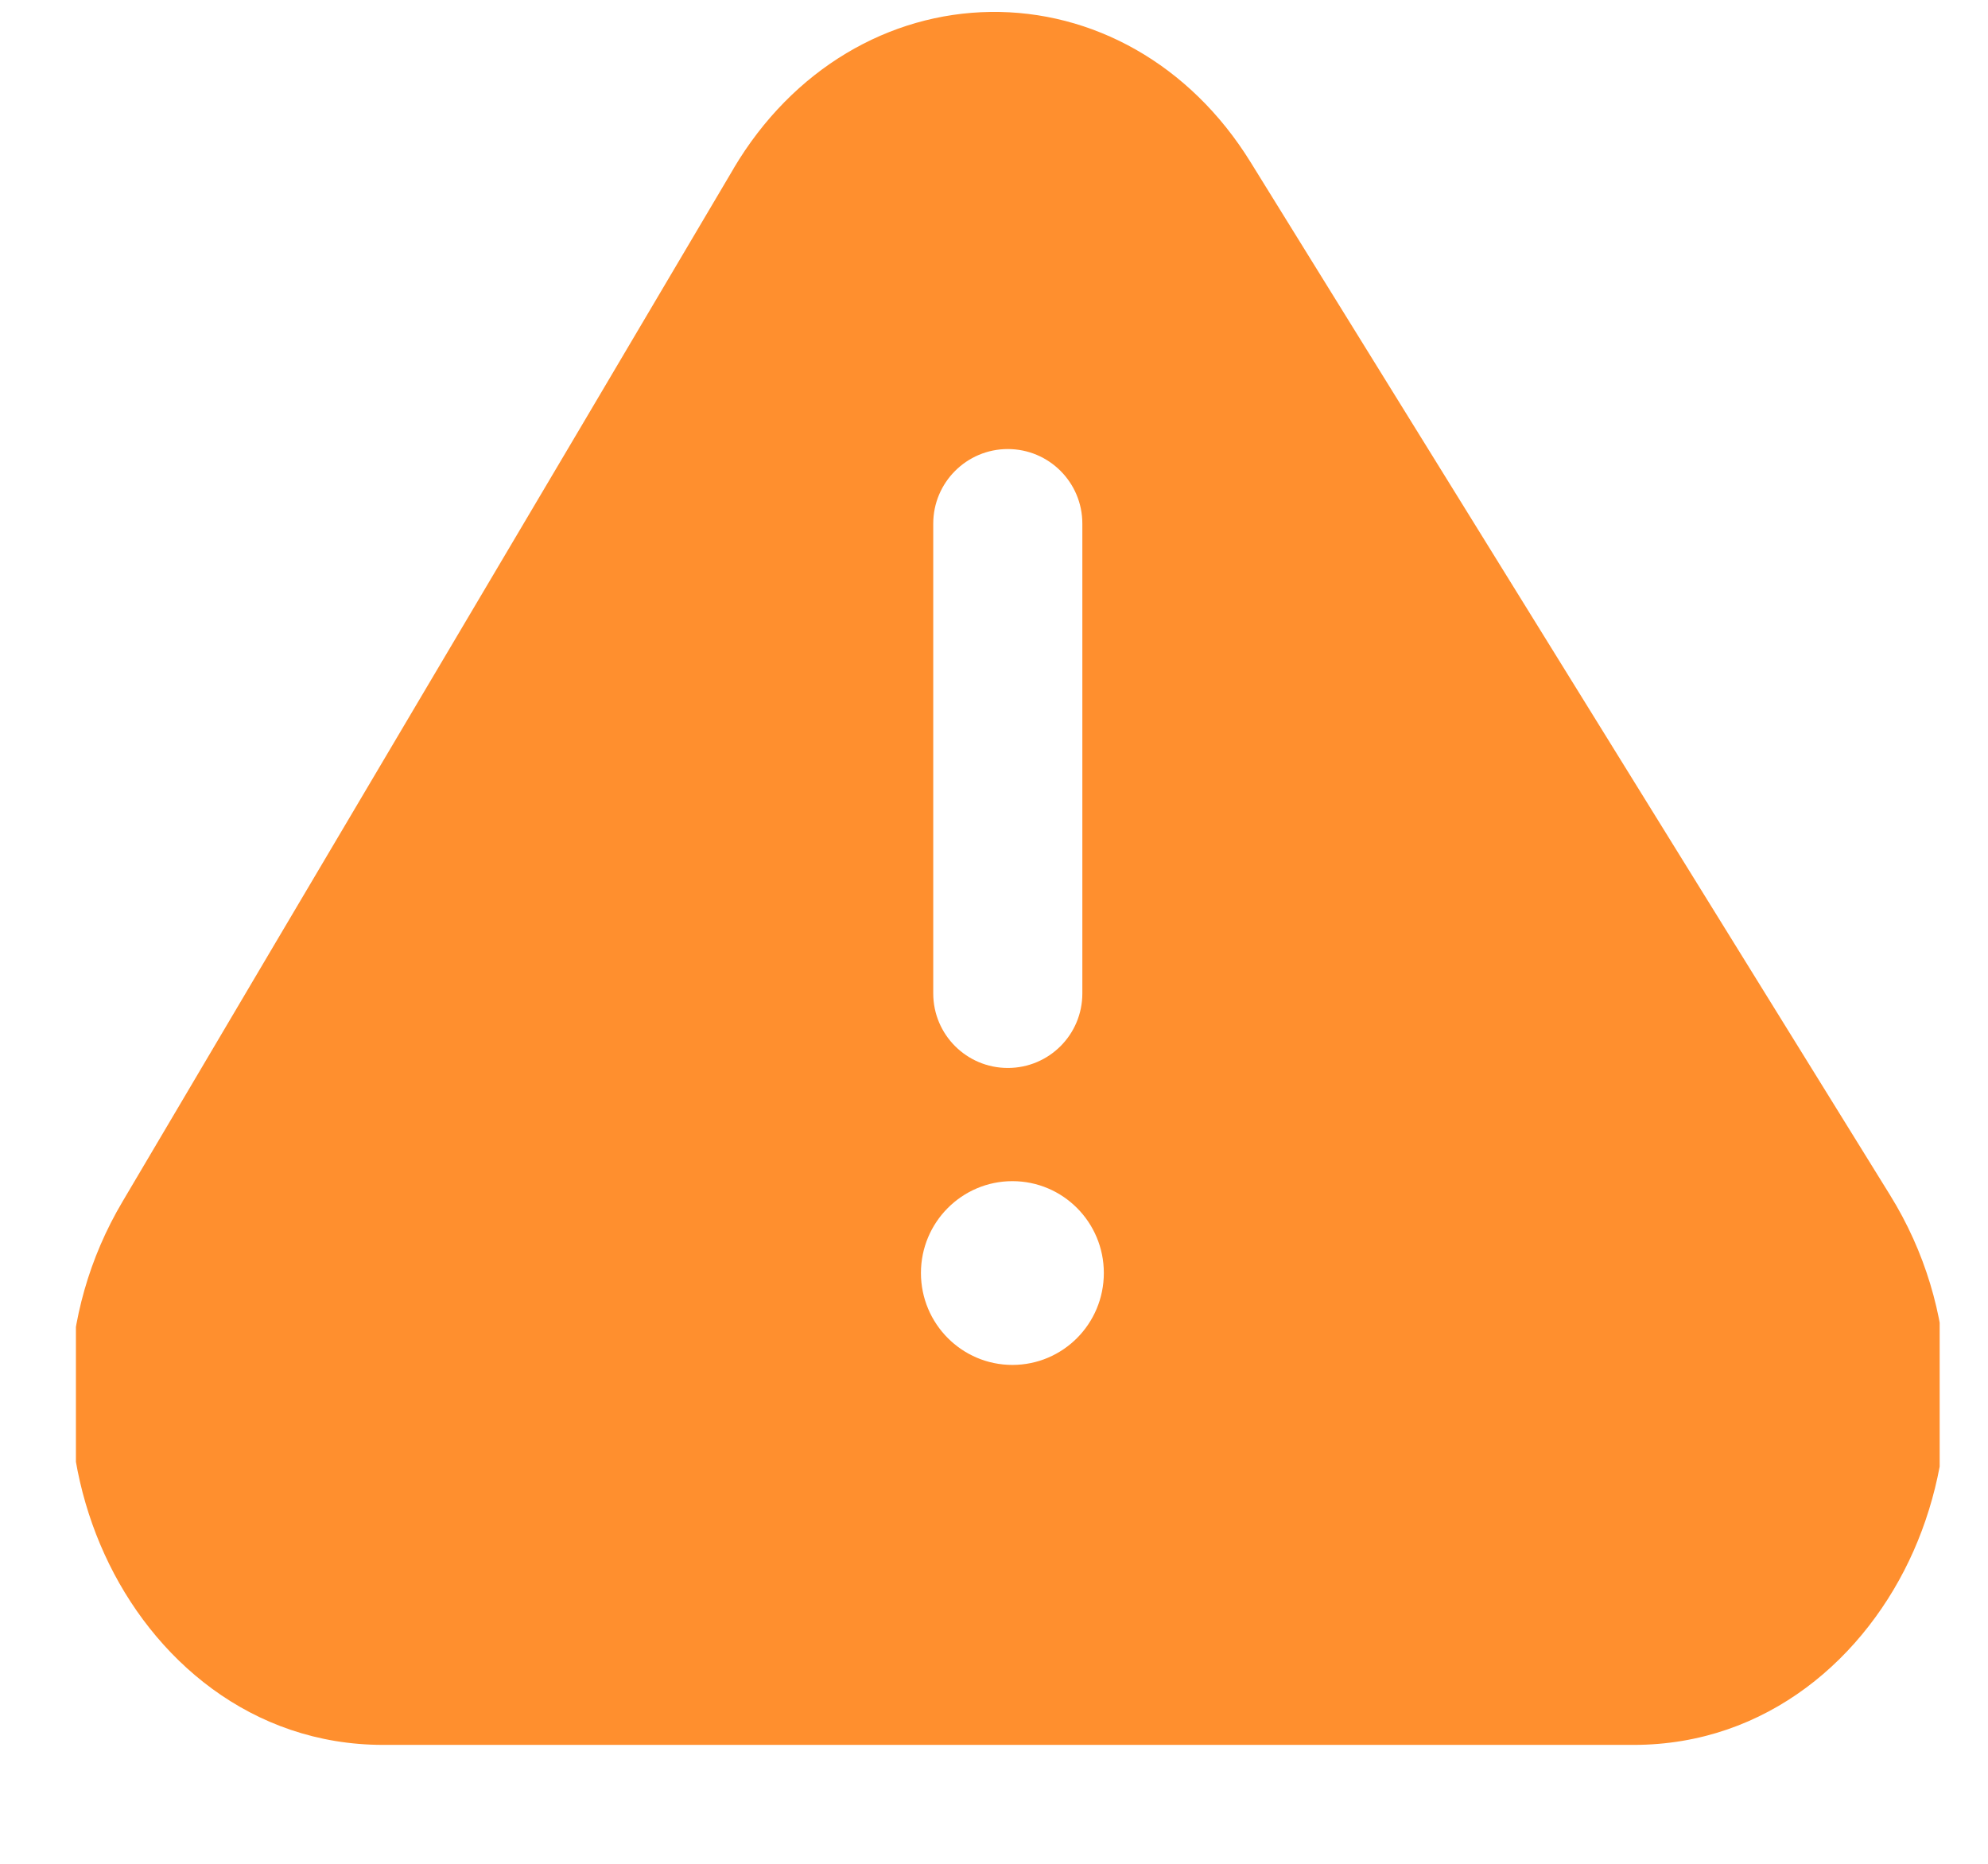 <svg width="16" height="15" viewBox="0 0 16 15" fill="none" xmlns="http://www.w3.org/2000/svg">
<g clip-path="url(#clip0_847_1121)">
<path fill-rule="evenodd" clip-rule="evenodd" d="M10.065 1.305C9.575 0.512 8.789 0.085 7.972 0.096C7.156 0.107 6.38 0.553 5.904 1.356L5.904 1.357C5.086 2.742 4.266 4.127 3.445 5.513C2.625 6.898 1.805 8.283 0.987 9.669C0.441 10.588 0.456 11.664 0.841 12.508C1.226 13.354 2.024 14.043 3.084 14.043H13.148C14.221 14.043 15.022 13.339 15.401 12.482C15.78 11.624 15.781 10.536 15.211 9.617L10.065 1.305ZM8.148 10.985C8.555 10.985 8.884 10.654 8.884 10.245C8.884 9.837 8.555 9.506 8.148 9.506C7.742 9.506 7.412 9.837 7.412 10.245C7.412 10.654 7.742 10.985 8.148 10.985ZM8.711 4.214C8.711 3.883 8.443 3.614 8.111 3.614C7.78 3.614 7.511 3.883 7.511 4.214V7.995C7.511 8.327 7.78 8.595 8.111 8.595C8.443 8.595 8.711 8.327 8.711 7.995V4.214Z" fill="#FF8F2E"/>
</g>
<defs>
<clipPath id="clip0_847_1121">
<rect width="15" height="14" fill="white" transform="translate(0.611 0.068)"/>
</clipPath>
</defs>
</svg>
